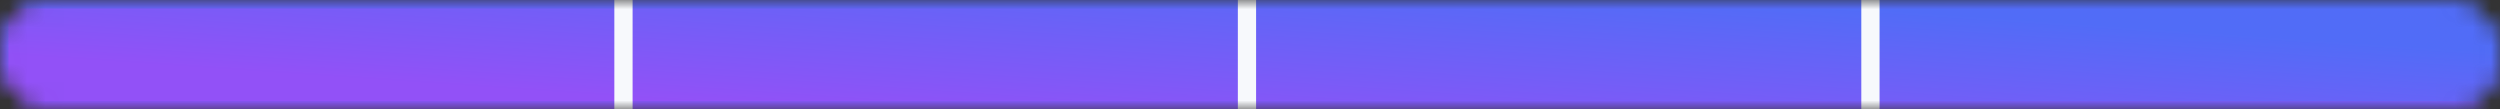 <svg width="137" height="6" viewBox="0 0 137 6" fill="none" xmlns="http://www.w3.org/2000/svg">
<rect x="0" y="0" width="137" height="6" fill="#333333" stroke="none"/>
<mask id="mask0_396_897" style="mask-type:alpha" maskUnits="userSpaceOnUse" x="0" y="0" width="137" height="6">
<rect width="137" height="6" rx="3" fill="#D9D9D9"/>
<rect width="137" height="6" rx="3" fill="#52D79F"/>
</mask>
<g mask="url(#mask0_396_897)">
<rect width="137.285" height="6" fill="#E4E4E4"/>
<rect x="0.231" y="0.231" width="139.538" height="5.538" fill="#D9D9D9"/>
<rect x="0.231" y="0.231" width="139.538" height="5.538" fill="url(#paint0_linear_396_897)"/>
<rect x="0.231" y="0.231" width="139.538" height="5.538" stroke="url(#paint1_linear_396_897)" stroke-width="0.462"/>
<path d="M68.334 0V6M34.166 0V6M102.5 0V6" stroke="#F7F9FC"/>
</g>
<defs>
<linearGradient id="paint0_linear_396_897" x1="138.978" y1="3" x2="138.322" y2="12.528" gradientUnits="userSpaceOnUse">
<stop stop-color="#516CF7"/>
<stop offset="1" stop-color="#9251F7"/>
</linearGradient>
<linearGradient id="paint1_linear_396_897" x1="105.691" y1="-1.85497e-09" x2="105.46" y2="9.145" gradientUnits="userSpaceOnUse">
<stop stop-color="#516CF7"/>
<stop offset="1" stop-color="#9251F7"/>
</linearGradient>
</defs>
</svg>
